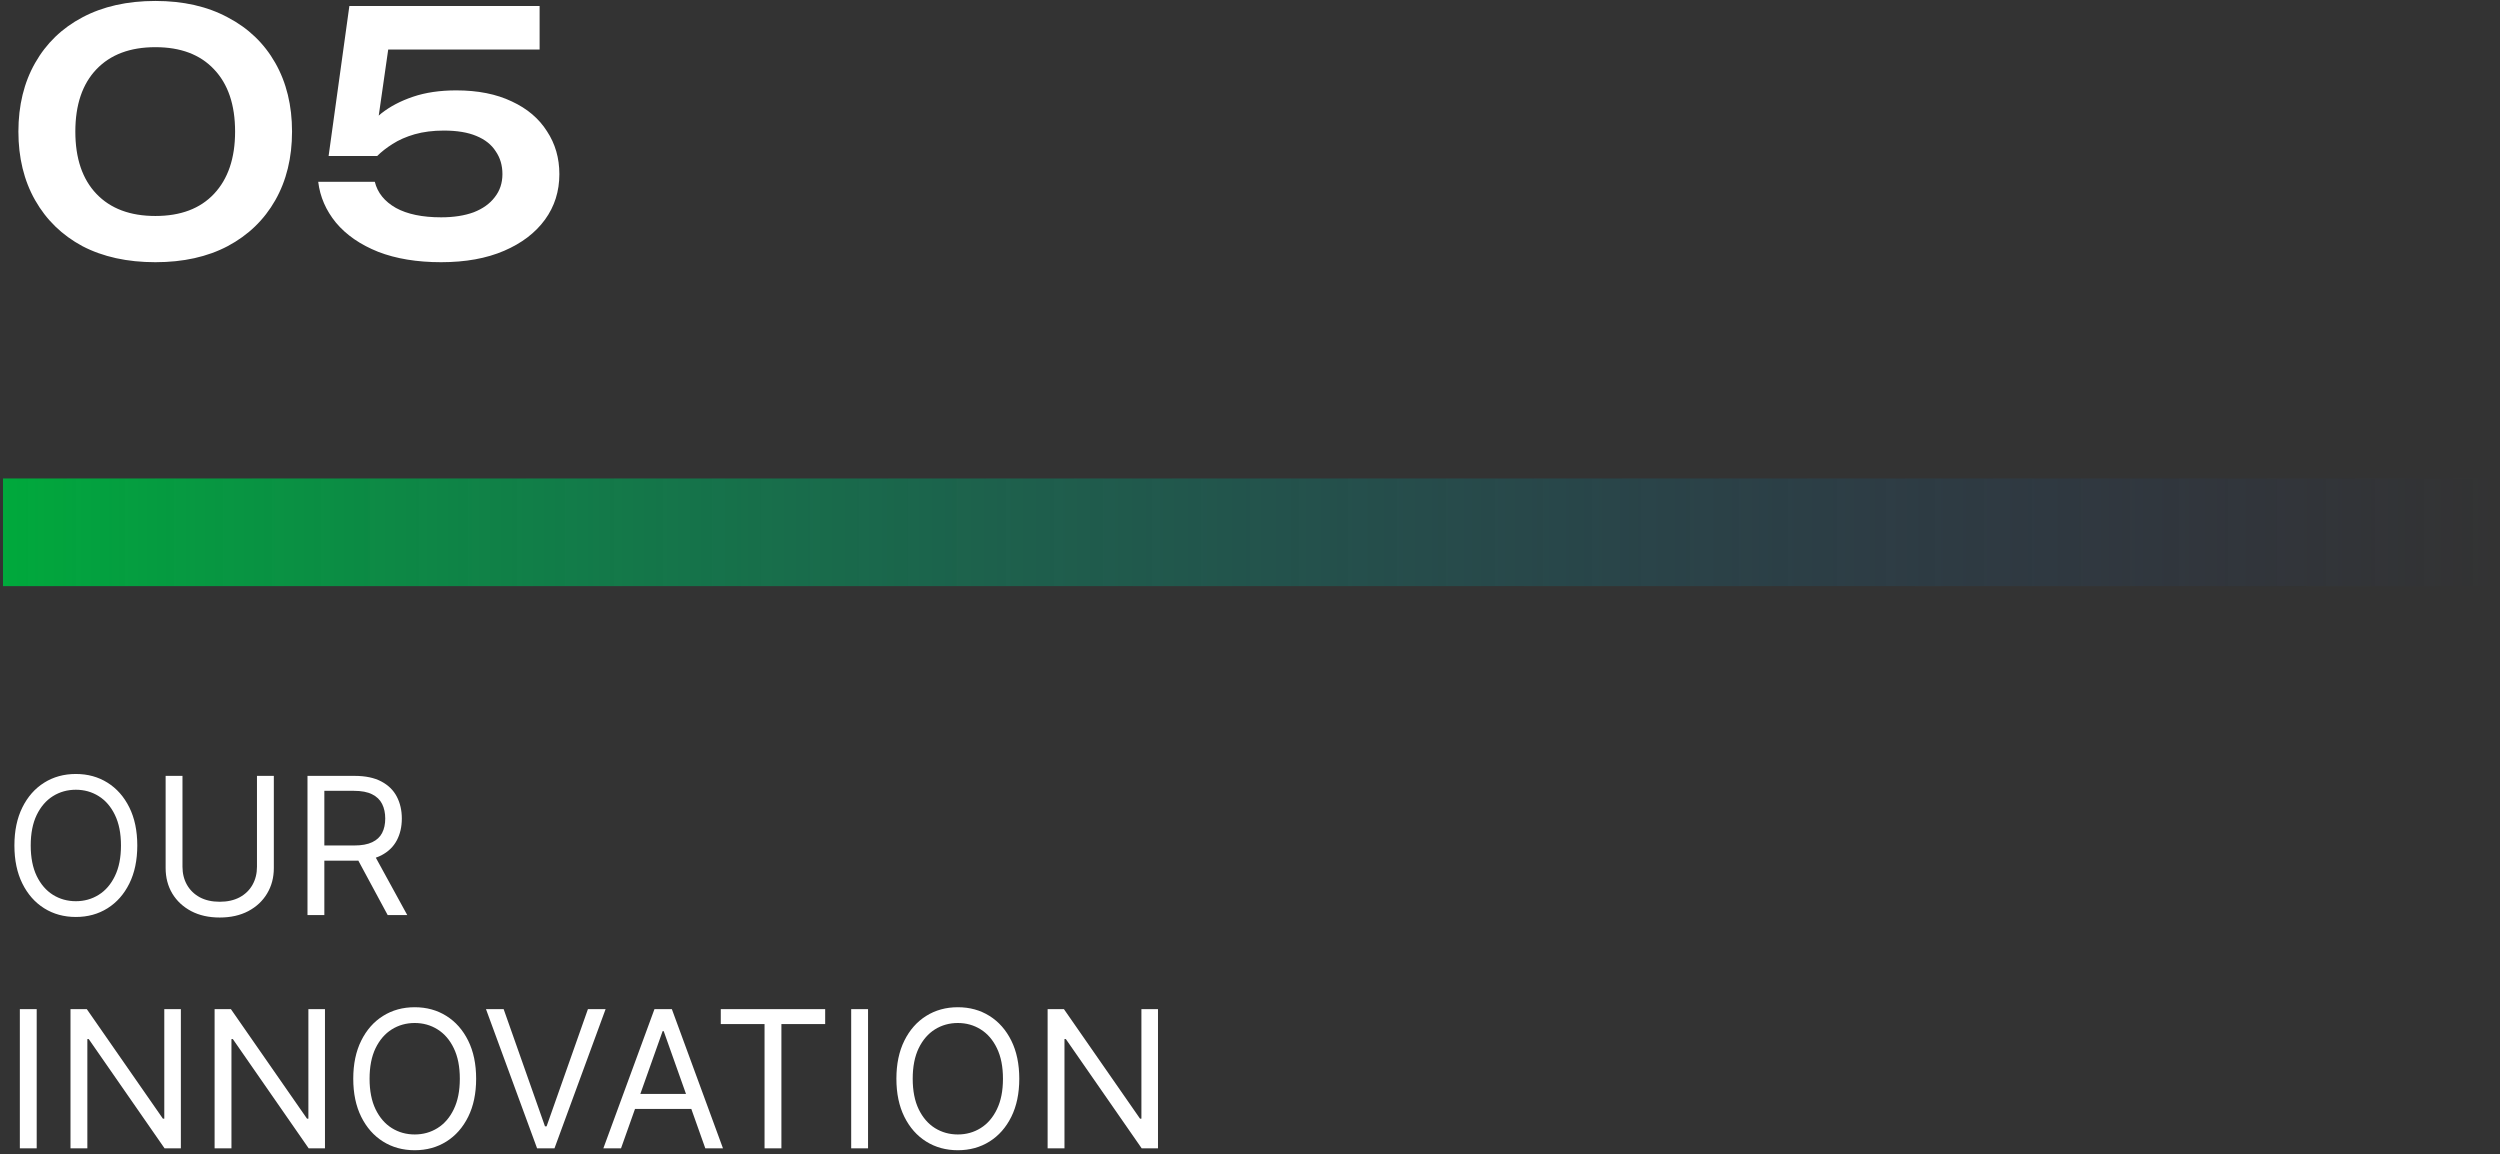 <svg width="100%" viewBox="0 0 418 193" fill="none" xmlns="http://www.w3.org/2000/svg">
<rect x="0" y="0" width="418" height="193" fill="#333333" stroke="none"/>
<path d="M25.98 43.84C21.276 43.84 17.207 42.944 13.772 41.152C10.375 39.323 7.743 36.765 5.876 33.48C4.009 30.195 3.076 26.368 3.076 22C3.076 17.632 4.009 13.805 5.876 10.52C7.743 7.235 10.375 4.696 13.772 2.904C17.207 1.075 21.276 0.16 25.98 0.16C30.647 0.16 34.679 1.075 38.076 2.904C41.511 4.696 44.161 7.235 46.028 10.52C47.895 13.805 48.828 17.632 48.828 22C48.828 26.368 47.895 30.195 46.028 33.48C44.161 36.765 41.511 39.323 38.076 41.152C34.679 42.944 30.647 43.84 25.98 43.84ZM25.98 36.112C30.199 36.112 33.465 34.88 35.78 32.416C38.132 29.915 39.308 26.443 39.308 22C39.308 17.52 38.132 14.048 35.78 11.584C33.465 9.12 30.199 7.888 25.98 7.888C21.761 7.888 18.476 9.12 16.124 11.584C13.772 14.048 12.596 17.52 12.596 22C12.596 26.48 13.772 29.952 16.124 32.416C18.476 34.88 21.761 36.112 25.98 36.112ZM58.414 1H90.222V8.28H61.326L65.19 6.32L62.838 22.728H60.318C61.177 21.384 62.315 20.133 63.734 18.976C65.19 17.819 66.963 16.885 69.054 16.176C71.145 15.467 73.553 15.112 76.278 15.112C79.899 15.112 82.998 15.728 85.574 16.96C88.15 18.155 90.11 19.816 91.454 21.944C92.835 24.035 93.526 26.424 93.526 29.112C93.526 31.987 92.723 34.525 91.118 36.728C89.513 38.931 87.235 40.667 84.286 41.936C81.337 43.205 77.827 43.84 73.758 43.84C69.726 43.84 66.217 43.261 63.23 42.104C60.243 40.909 57.891 39.285 56.174 37.232C54.494 35.179 53.505 32.901 53.206 30.4H62.67C63.118 32.229 64.294 33.685 66.198 34.768C68.102 35.813 70.622 36.336 73.758 36.336C75.849 36.336 77.659 36.056 79.19 35.496C80.721 34.899 81.897 34.059 82.718 32.976C83.577 31.893 84.006 30.605 84.006 29.112C84.006 27.656 83.633 26.387 82.886 25.304C82.177 24.184 81.094 23.325 79.638 22.728C78.219 22.131 76.409 21.832 74.206 21.832C72.414 21.832 70.79 22.037 69.334 22.448C67.915 22.859 66.683 23.4 65.638 24.072C64.63 24.707 63.771 25.379 63.062 26.088H54.942L58.414 1Z" fill="white"/>
<rect x="0.5" y="80" width="417" height="18" fill="url(#paint0_linear_158_783)"/>
<path d="M22.954 141.364C22.954 143.818 22.511 145.939 21.625 147.727C20.739 149.515 19.523 150.894 17.977 151.864C16.432 152.833 14.667 153.318 12.682 153.318C10.697 153.318 8.932 152.833 7.386 151.864C5.841 150.894 4.625 149.515 3.739 147.727C2.852 145.939 2.409 143.818 2.409 141.364C2.409 138.909 2.852 136.788 3.739 135C4.625 133.212 5.841 131.833 7.386 130.864C8.932 129.894 10.697 129.409 12.682 129.409C14.667 129.409 16.432 129.894 17.977 130.864C19.523 131.833 20.739 133.212 21.625 135C22.511 136.788 22.954 138.909 22.954 141.364ZM20.227 141.364C20.227 139.348 19.89 137.648 19.216 136.261C18.549 134.875 17.644 133.826 16.5 133.114C15.364 132.402 14.091 132.045 12.682 132.045C11.273 132.045 9.996 132.402 8.852 133.114C7.716 133.826 6.811 134.875 6.136 136.261C5.47 137.648 5.136 139.348 5.136 141.364C5.136 143.379 5.47 145.08 6.136 146.466C6.811 147.852 7.716 148.902 8.852 149.614C9.996 150.326 11.273 150.682 12.682 150.682C14.091 150.682 15.364 150.326 16.5 149.614C17.644 148.902 18.549 147.852 19.216 146.466C19.89 145.08 20.227 143.379 20.227 141.364ZM42.966 129.727H45.784V145.136C45.784 146.727 45.409 148.148 44.659 149.398C43.917 150.64 42.867 151.621 41.511 152.341C40.155 153.053 38.564 153.409 36.739 153.409C34.913 153.409 33.322 153.053 31.966 152.341C30.61 151.621 29.557 150.64 28.807 149.398C28.064 148.148 27.693 146.727 27.693 145.136V129.727H30.511V144.909C30.511 146.045 30.761 147.057 31.261 147.943C31.761 148.822 32.474 149.515 33.398 150.023C34.33 150.523 35.443 150.773 36.739 150.773C38.034 150.773 39.148 150.523 40.08 150.023C41.011 149.515 41.724 148.822 42.216 147.943C42.716 147.057 42.966 146.045 42.966 144.909V129.727ZM51.412 153V129.727H59.276C61.094 129.727 62.586 130.038 63.753 130.659C64.919 131.273 65.783 132.117 66.344 133.193C66.904 134.269 67.185 135.492 67.185 136.864C67.185 138.235 66.904 139.451 66.344 140.511C65.783 141.572 64.923 142.405 63.764 143.011C62.605 143.61 61.124 143.909 59.321 143.909H52.957V141.364H59.23C60.472 141.364 61.472 141.182 62.23 140.818C62.995 140.455 63.548 139.939 63.889 139.273C64.238 138.598 64.412 137.795 64.412 136.864C64.412 135.932 64.238 135.117 63.889 134.42C63.541 133.723 62.984 133.186 62.219 132.807C61.454 132.42 60.442 132.227 59.185 132.227H54.23V153H51.412ZM62.367 142.545L68.094 153H64.821L59.185 142.545H62.367ZM6.136 168.727V192H3.318V168.727H6.136ZM30.241 168.727V192H27.514L14.832 173.727H14.605V192H11.787V168.727H14.514L27.241 187.045H27.469V168.727H30.241ZM54.335 168.727V192H51.608L38.926 173.727H38.699V192H35.881V168.727H38.608L51.335 187.045H51.562V168.727H54.335ZM79.611 180.364C79.611 182.818 79.168 184.939 78.281 186.727C77.395 188.515 76.179 189.894 74.633 190.864C73.088 191.833 71.323 192.318 69.338 192.318C67.353 192.318 65.588 191.833 64.043 190.864C62.497 189.894 61.281 188.515 60.395 186.727C59.508 184.939 59.065 182.818 59.065 180.364C59.065 177.909 59.508 175.788 60.395 174C61.281 172.212 62.497 170.833 64.043 169.864C65.588 168.894 67.353 168.409 69.338 168.409C71.323 168.409 73.088 168.894 74.633 169.864C76.179 170.833 77.395 172.212 78.281 174C79.168 175.788 79.611 177.909 79.611 180.364ZM76.883 180.364C76.883 178.348 76.546 176.648 75.872 175.261C75.206 173.875 74.3 172.826 73.156 172.114C72.02 171.402 70.747 171.045 69.338 171.045C67.929 171.045 66.653 171.402 65.508 172.114C64.372 172.826 63.467 173.875 62.793 175.261C62.126 176.648 61.793 178.348 61.793 180.364C61.793 182.379 62.126 184.08 62.793 185.466C63.467 186.852 64.372 187.902 65.508 188.614C66.653 189.326 67.929 189.682 69.338 189.682C70.747 189.682 72.02 189.326 73.156 188.614C74.3 187.902 75.206 186.852 75.872 185.466C76.546 184.08 76.883 182.379 76.883 180.364ZM84.21 168.727L91.119 188.318H91.392L98.301 168.727H101.256L92.71 192H89.801L81.256 168.727H84.21ZM103.835 192H100.881L109.426 168.727H112.335L120.881 192H117.926L110.972 172.409H110.79L103.835 192ZM104.926 182.909H116.835V185.409H104.926V182.909ZM120.514 171.227V168.727H137.969V171.227H130.651V192H127.832V171.227H120.514ZM145.136 168.727V192H142.318V168.727H145.136ZM170.423 180.364C170.423 182.818 169.98 184.939 169.094 186.727C168.207 188.515 166.991 189.894 165.446 190.864C163.901 191.833 162.135 192.318 160.151 192.318C158.166 192.318 156.401 191.833 154.855 190.864C153.31 189.894 152.094 188.515 151.207 186.727C150.321 184.939 149.878 182.818 149.878 180.364C149.878 177.909 150.321 175.788 151.207 174C152.094 172.212 153.31 170.833 154.855 169.864C156.401 168.894 158.166 168.409 160.151 168.409C162.135 168.409 163.901 168.894 165.446 169.864C166.991 170.833 168.207 172.212 169.094 174C169.98 175.788 170.423 177.909 170.423 180.364ZM167.696 180.364C167.696 178.348 167.359 176.648 166.685 175.261C166.018 173.875 165.113 172.826 163.969 172.114C162.832 171.402 161.56 171.045 160.151 171.045C158.741 171.045 157.465 171.402 156.321 172.114C155.185 172.826 154.279 173.875 153.605 175.261C152.938 176.648 152.605 178.348 152.605 180.364C152.605 182.379 152.938 184.08 153.605 185.466C154.279 186.852 155.185 187.902 156.321 188.614C157.465 189.326 158.741 189.682 160.151 189.682C161.56 189.682 162.832 189.326 163.969 188.614C165.113 187.902 166.018 186.852 166.685 185.466C167.359 184.08 167.696 182.379 167.696 180.364ZM193.616 168.727V192H190.889L178.207 173.727H177.98V192H175.162V168.727H177.889L190.616 187.045H190.844V168.727H193.616Z" fill="white"/>
<defs>
<linearGradient id="paint0_linear_158_783" x1="0.5" y1="89" x2="417.5" y2="89" gradientUnits="userSpaceOnUse">
<stop stop-color="#00A93C"/>
<stop offset="1" stop-color="#24408E" stop-opacity="0"/>
</linearGradient>
</defs>
</svg>
